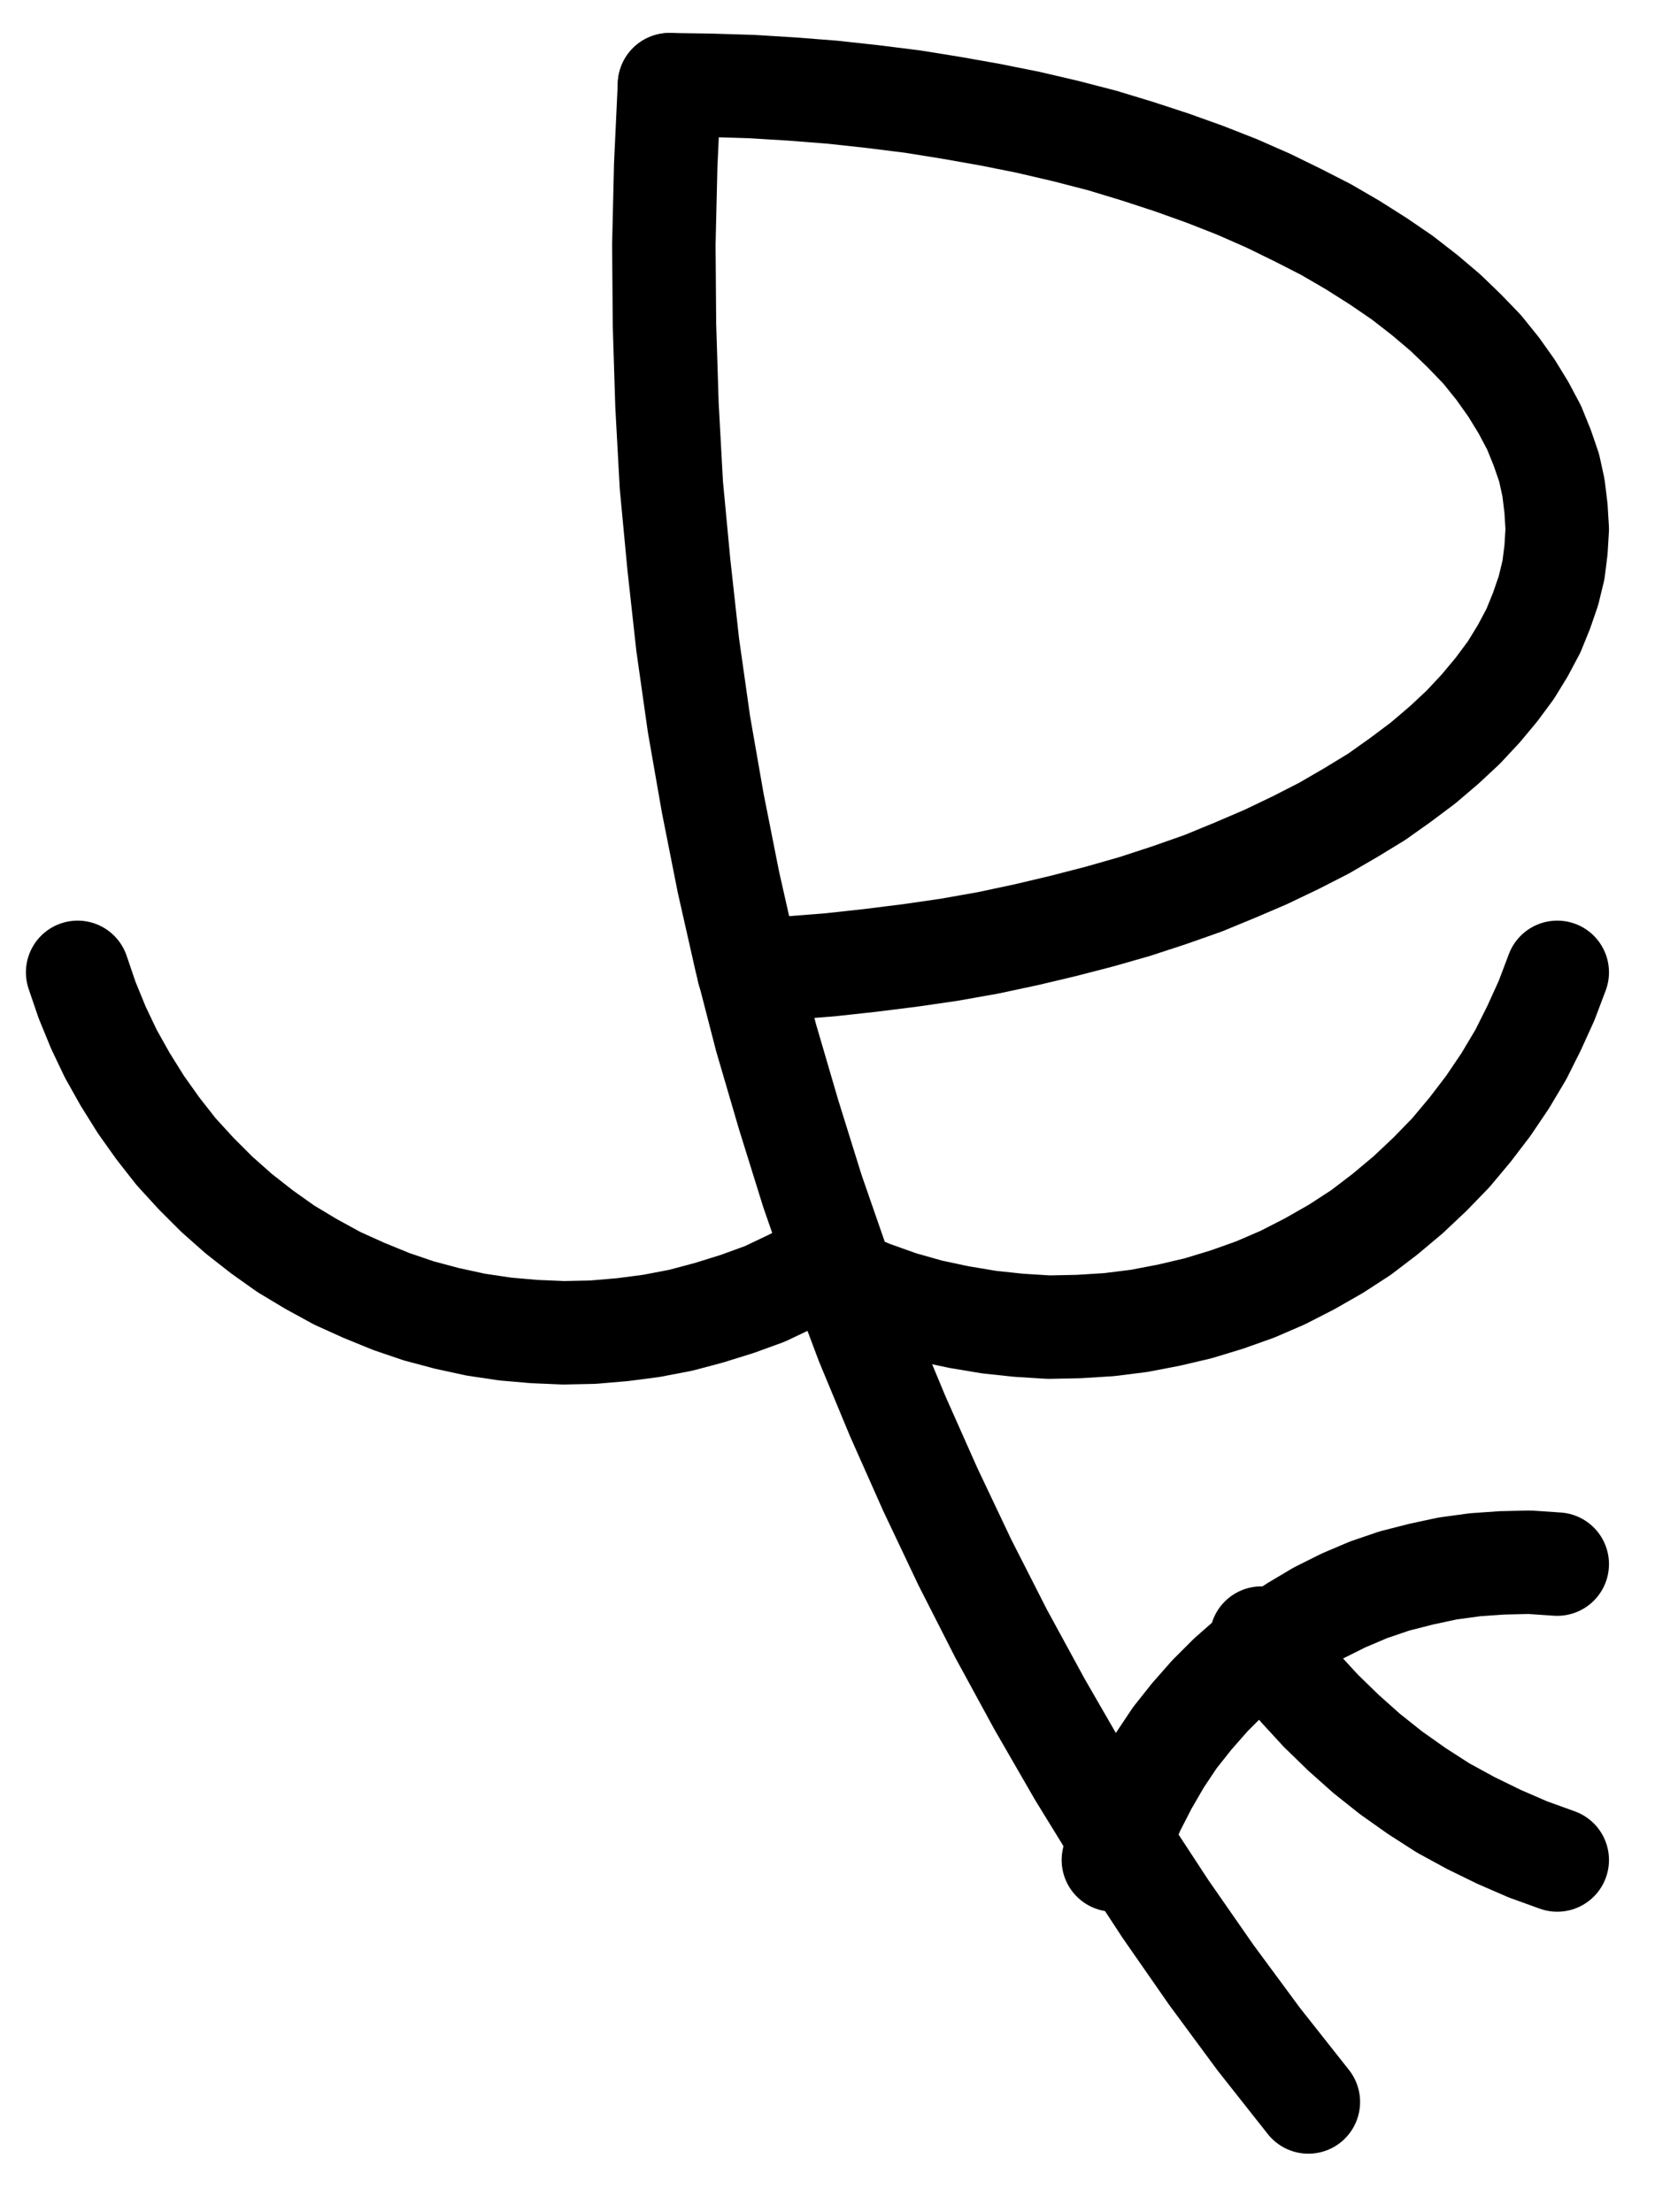 <?xml version="1.0" encoding="UTF-8" standalone="no"?>
<!-- Created with Inkscape (http://www.inkscape.org/) -->

<svg
   version="1.1"
   id="svg1"
   width="428.227"
   height="564.627"
   viewBox="0 0 428.227 564.627"
   sodipodi:docname="Horoscope2.pdf"
   xmlns:inkscape="http://www.inkscape.org/namespaces/inkscape"
   xmlns:sodipodi="http://sodipodi.sourceforge.net/DTD/sodipodi-0.dtd"
   xmlns="http://www.w3.org/2000/svg"
   xmlns:svg="http://www.w3.org/2000/svg">
  <defs
     id="defs1">
    <clipPath
       clipPathUnits="userSpaceOnUse"
       id="clipPath2">
      <path
         d="M 0,0.16 V 1122.56 H 793.6 V 0.16 Z"
         transform="translate(-321.6,-259.2)"
         clip-rule="evenodd"
         id="path2" />
    </clipPath>
    <clipPath
       clipPathUnits="userSpaceOnUse"
       id="clipPath4">
      <path
         d="M 0,0.16 V 1122.56 H 793.6 V 0.16 Z"
         transform="translate(-341.76,-485.28)"
         clip-rule="evenodd"
         id="path4" />
    </clipPath>
    <clipPath
       clipPathUnits="userSpaceOnUse"
       id="clipPath6">
      <path
         d="M 0,0.16 V 1122.56 H 793.6 V 0.16 Z"
         transform="translate(-170.56,-485.76)"
         clip-rule="evenodd"
         id="path6" />
    </clipPath>
    <clipPath
       clipPathUnits="userSpaceOnUse"
       id="clipPath8">
      <path
         d="M 0,0.16 V 1122.56 H 793.6 V 0.16 Z"
         transform="translate(-359.36,-561.28)"
         clip-rule="evenodd"
         id="path8" />
    </clipPath>
    <clipPath
       clipPathUnits="userSpaceOnUse"
       id="clipPath10">
      <path
         d="M 0,0.16 V 1122.56 H 793.6 V 0.16 Z"
         transform="translate(-548.16,-636.8)"
         clip-rule="evenodd"
         id="path10" />
    </clipPath>
    <clipPath
       clipPathUnits="userSpaceOnUse"
       id="clipPath12">
      <path
         d="M 0,0.16 V 1122.56 H 793.6 V 0.16 Z"
         transform="translate(-472.64,-655.68)"
         clip-rule="evenodd"
         id="path12" />
    </clipPath>
  </defs>
  <sodipodi:namedview
     id="namedview1"
     pagecolor="#505050"
     bordercolor="#eeeeee"
     borderopacity="1"
     inkscape:showpageshadow="0"
     inkscape:pageopacity="0"
     inkscape:pagecheckerboard="0"
     inkscape:deskcolor="#505050">
    <inkscape:page
       x="0"
       y="0"
       inkscape:label="1"
       id="page1"
       width="428.227"
       height="564.627"
       margin="0"
       bleed="0" />
  </sodipodi:namedview>
  <g
     id="g1"
     inkscape:groupmode="layer"
     inkscape:label="1">
    <path
       id="path1"
       d="m 0,0 -0.96,20.48 -0.48,20.32 0.16,20.48 0.64,20.48 1.12,20.48 1.92,20.32 2.24,20.32 2.88,20.32 3.52,20.16 4,20.16 4.48,19.84 5.12,19.84 5.76,19.68 6.08,19.52 6.72,19.36 7.2,19.2 7.84,18.88 8.32,18.72 8.8,18.56 9.28,18.24 9.76,17.92 10.24,17.76 10.72,17.44 11.2,17.12 11.68,16.8 12.16,16.48 12.64,16"
       style="fill:none;stroke:#000000;stroke-width:26.4;stroke-linecap:round;stroke-linejoin:round;stroke-miterlimit:10;stroke-dasharray:none;stroke-opacity:1"
       transform="translate(170.853,21.613)"
       clip-path="url(#clipPath2)" />
    <path
       id="path3"
       d="m 0,0 10.56,-0.64 10.24,-0.8 10.24,-1.12 10.24,-1.28 9.92,-1.44 9.92,-1.76 9.76,-2.08 9.44,-2.24 9.28,-2.4 8.96,-2.56 L 107.36,-19.2 116,-22.24 l 8.16,-3.36 7.84,-3.36 7.68,-3.68 7.2,-3.68 6.88,-4 6.56,-4 6.08,-4.32 5.76,-4.32 5.44,-4.64 4.8,-4.48 4.48,-4.8 4,-4.8 3.68,-4.96 3.04,-4.96 2.72,-5.12 2.08,-5.12 1.76,-5.12 1.28,-5.28 0.64,-5.12 0.32,-5.28 -0.32,-5.28 -0.64,-5.28 -1.12,-5.12 -1.76,-5.12 -2.08,-5.12 -2.72,-5.12 -3.04,-4.96 -3.52,-4.96 -4,-4.96 -4.48,-4.64 -4.8,-4.64 -5.28,-4.48 -5.76,-4.48 -6.08,-4.16 -6.56,-4.16 -6.88,-4 -7.2,-3.68 -7.52,-3.68 -8,-3.52 -8.16,-3.2 -8.48,-3.04 -8.8,-2.88 -8.96,-2.72 -9.28,-2.4 -9.6,-2.24 -9.6,-1.92 L 51.84,-220.16 41.92,-221.76 31.68,-223.04 21.44,-224.16 11.2,-224.96 l -10.4,-0.64 -10.56,-0.32 -10.4,-0.16"
       style="fill:none;stroke:#000000;stroke-width:26.4;stroke-linecap:round;stroke-linejoin:round;stroke-miterlimit:10;stroke-dasharray:none;stroke-opacity:1"
       transform="translate(191.013,247.693)"
       clip-path="url(#clipPath4)" />
    <path
       id="path5"
       d="m 0,0 2.4,7.04 2.88,7.04 3.2,6.72 3.68,6.56 4,6.4 4.32,6.08 4.64,5.92 5.12,5.6 5.28,5.28 5.6,4.96 5.92,4.64 6.08,4.32 6.4,3.84 6.72,3.68 6.72,3.04 L 80,84 87.04,86.4 94.24,88.32 101.6,89.92 109.12,91.04 116.48,91.68 124,92 l 7.52,-0.16 7.52,-0.64 7.36,-0.96 7.52,-1.44 7.2,-1.92 7.2,-2.24 7.04,-2.56 6.72,-3.2 6.72,-3.36"
       style="fill:none;stroke:#000000;stroke-width:26.4;stroke-linecap:round;stroke-linejoin:round;stroke-miterlimit:10;stroke-dasharray:none;stroke-opacity:1"
       transform="translate(19.813,248.173)"
       clip-path="url(#clipPath6)" />
    <path
       id="path7"
       d="m 0,0 6.88,3.36 7.2,2.88 7.2,2.56 7.36,2.08 7.52,1.6 7.68,1.28 7.52,0.8 7.68,0.48 7.68,-0.16 7.68,-0.48 7.68,-0.96 L 89.6,12 97.12,10.24 104.48,8 l 7.2,-2.56 7.04,-3.04 6.88,-3.52 6.72,-3.84 6.4,-4.16 6.08,-4.64 5.92,-4.96 5.6,-5.28 5.28,-5.44 4.96,-5.92 4.64,-6.08 4.32,-6.4 4,-6.72 3.36,-6.72 3.2,-7.04 2.72,-7.2"
       style="fill:none;stroke:#000000;stroke-width:26.4;stroke-linecap:round;stroke-linejoin:round;stroke-miterlimit:10;stroke-dasharray:none;stroke-opacity:1"
       transform="translate(208.613,323.693)"
       clip-path="url(#clipPath8)" />
    <path
       id="path9"
       d="m 0,0 -7.04,-0.48 -7.04,0.16 -6.88,0.48 L -28,1.12 -34.72,2.56 -41.6,4.32 -48.16,6.56 l -6.4,2.72 -6.4,3.2 -5.92,3.52 -5.92,3.84 -5.6,4.16 -5.28,4.64 -4.96,4.96 -4.64,5.28 -4.32,5.44 -3.84,5.76 -3.52,6.08 -3.2,6.24 -2.72,6.4 -2.4,6.72"
       style="fill:none;stroke:#000000;stroke-width:26.4;stroke-linecap:round;stroke-linejoin:round;stroke-miterlimit:10;stroke-dasharray:none;stroke-opacity:1"
       transform="translate(397.413,399.213)"
       clip-path="url(#clipPath10)" />
    <path
       id="path11"
       d="m 0,0 4.64,6.4 5.12,6.24 5.44,5.92 5.76,5.6 5.92,5.28 6.24,4.96 6.56,4.64 6.72,4.32 7.04,3.84 7.2,3.52 L 68,53.92 l 7.52,2.72"
       style="fill:none;stroke:#000000;stroke-width:26.4;stroke-linecap:round;stroke-linejoin:round;stroke-miterlimit:10;stroke-dasharray:none;stroke-opacity:1"
       transform="translate(321.893,418.093)"
       clip-path="url(#clipPath12)" />
  </g>
</svg>
